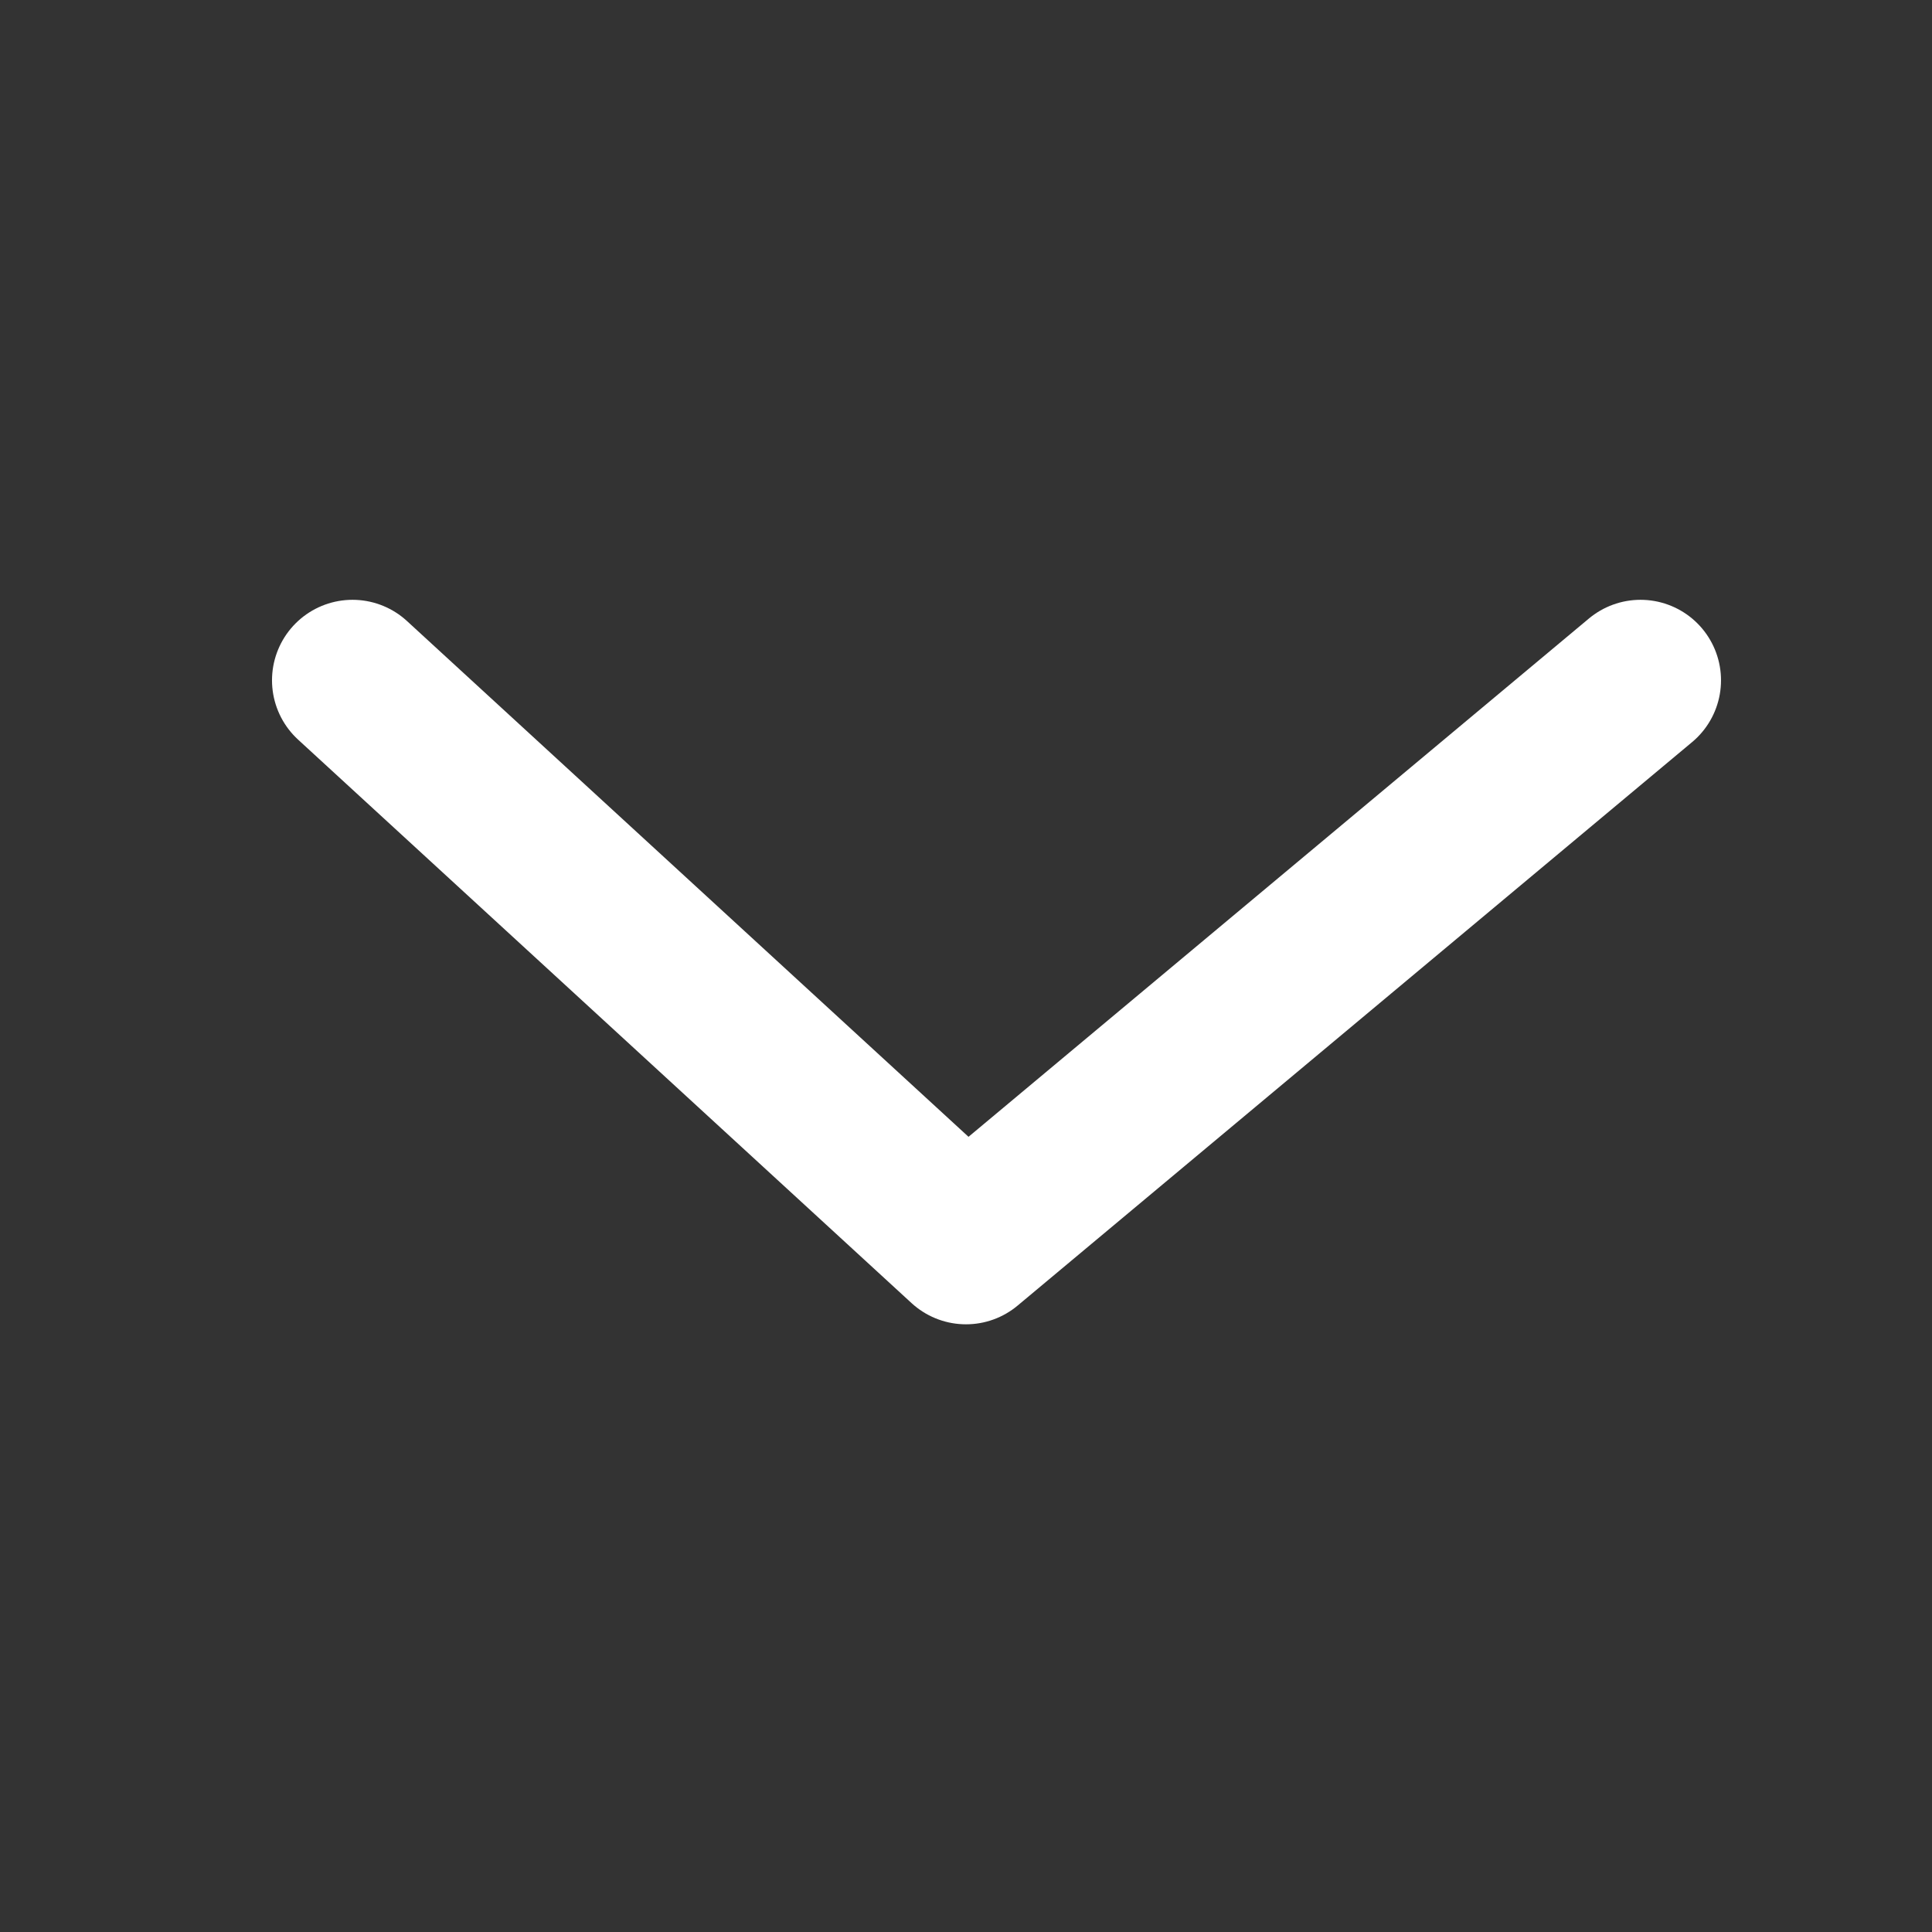 <svg width="24" height="24" viewBox="0 0 24 24" fill="none" xmlns="http://www.w3.org/2000/svg">
<rect x="0" y="0" width="24" height="24" fill="#333333" stroke="none"/>
<g id="arrow-open">
<path id="Vector" d="M4.379 8.451L12 15.451L20.379 8.451" stroke="#FFF" stroke-width="2" stroke-miterlimit="10" stroke-linecap="round" stroke-linejoin="round"/>
</g>
</svg>
